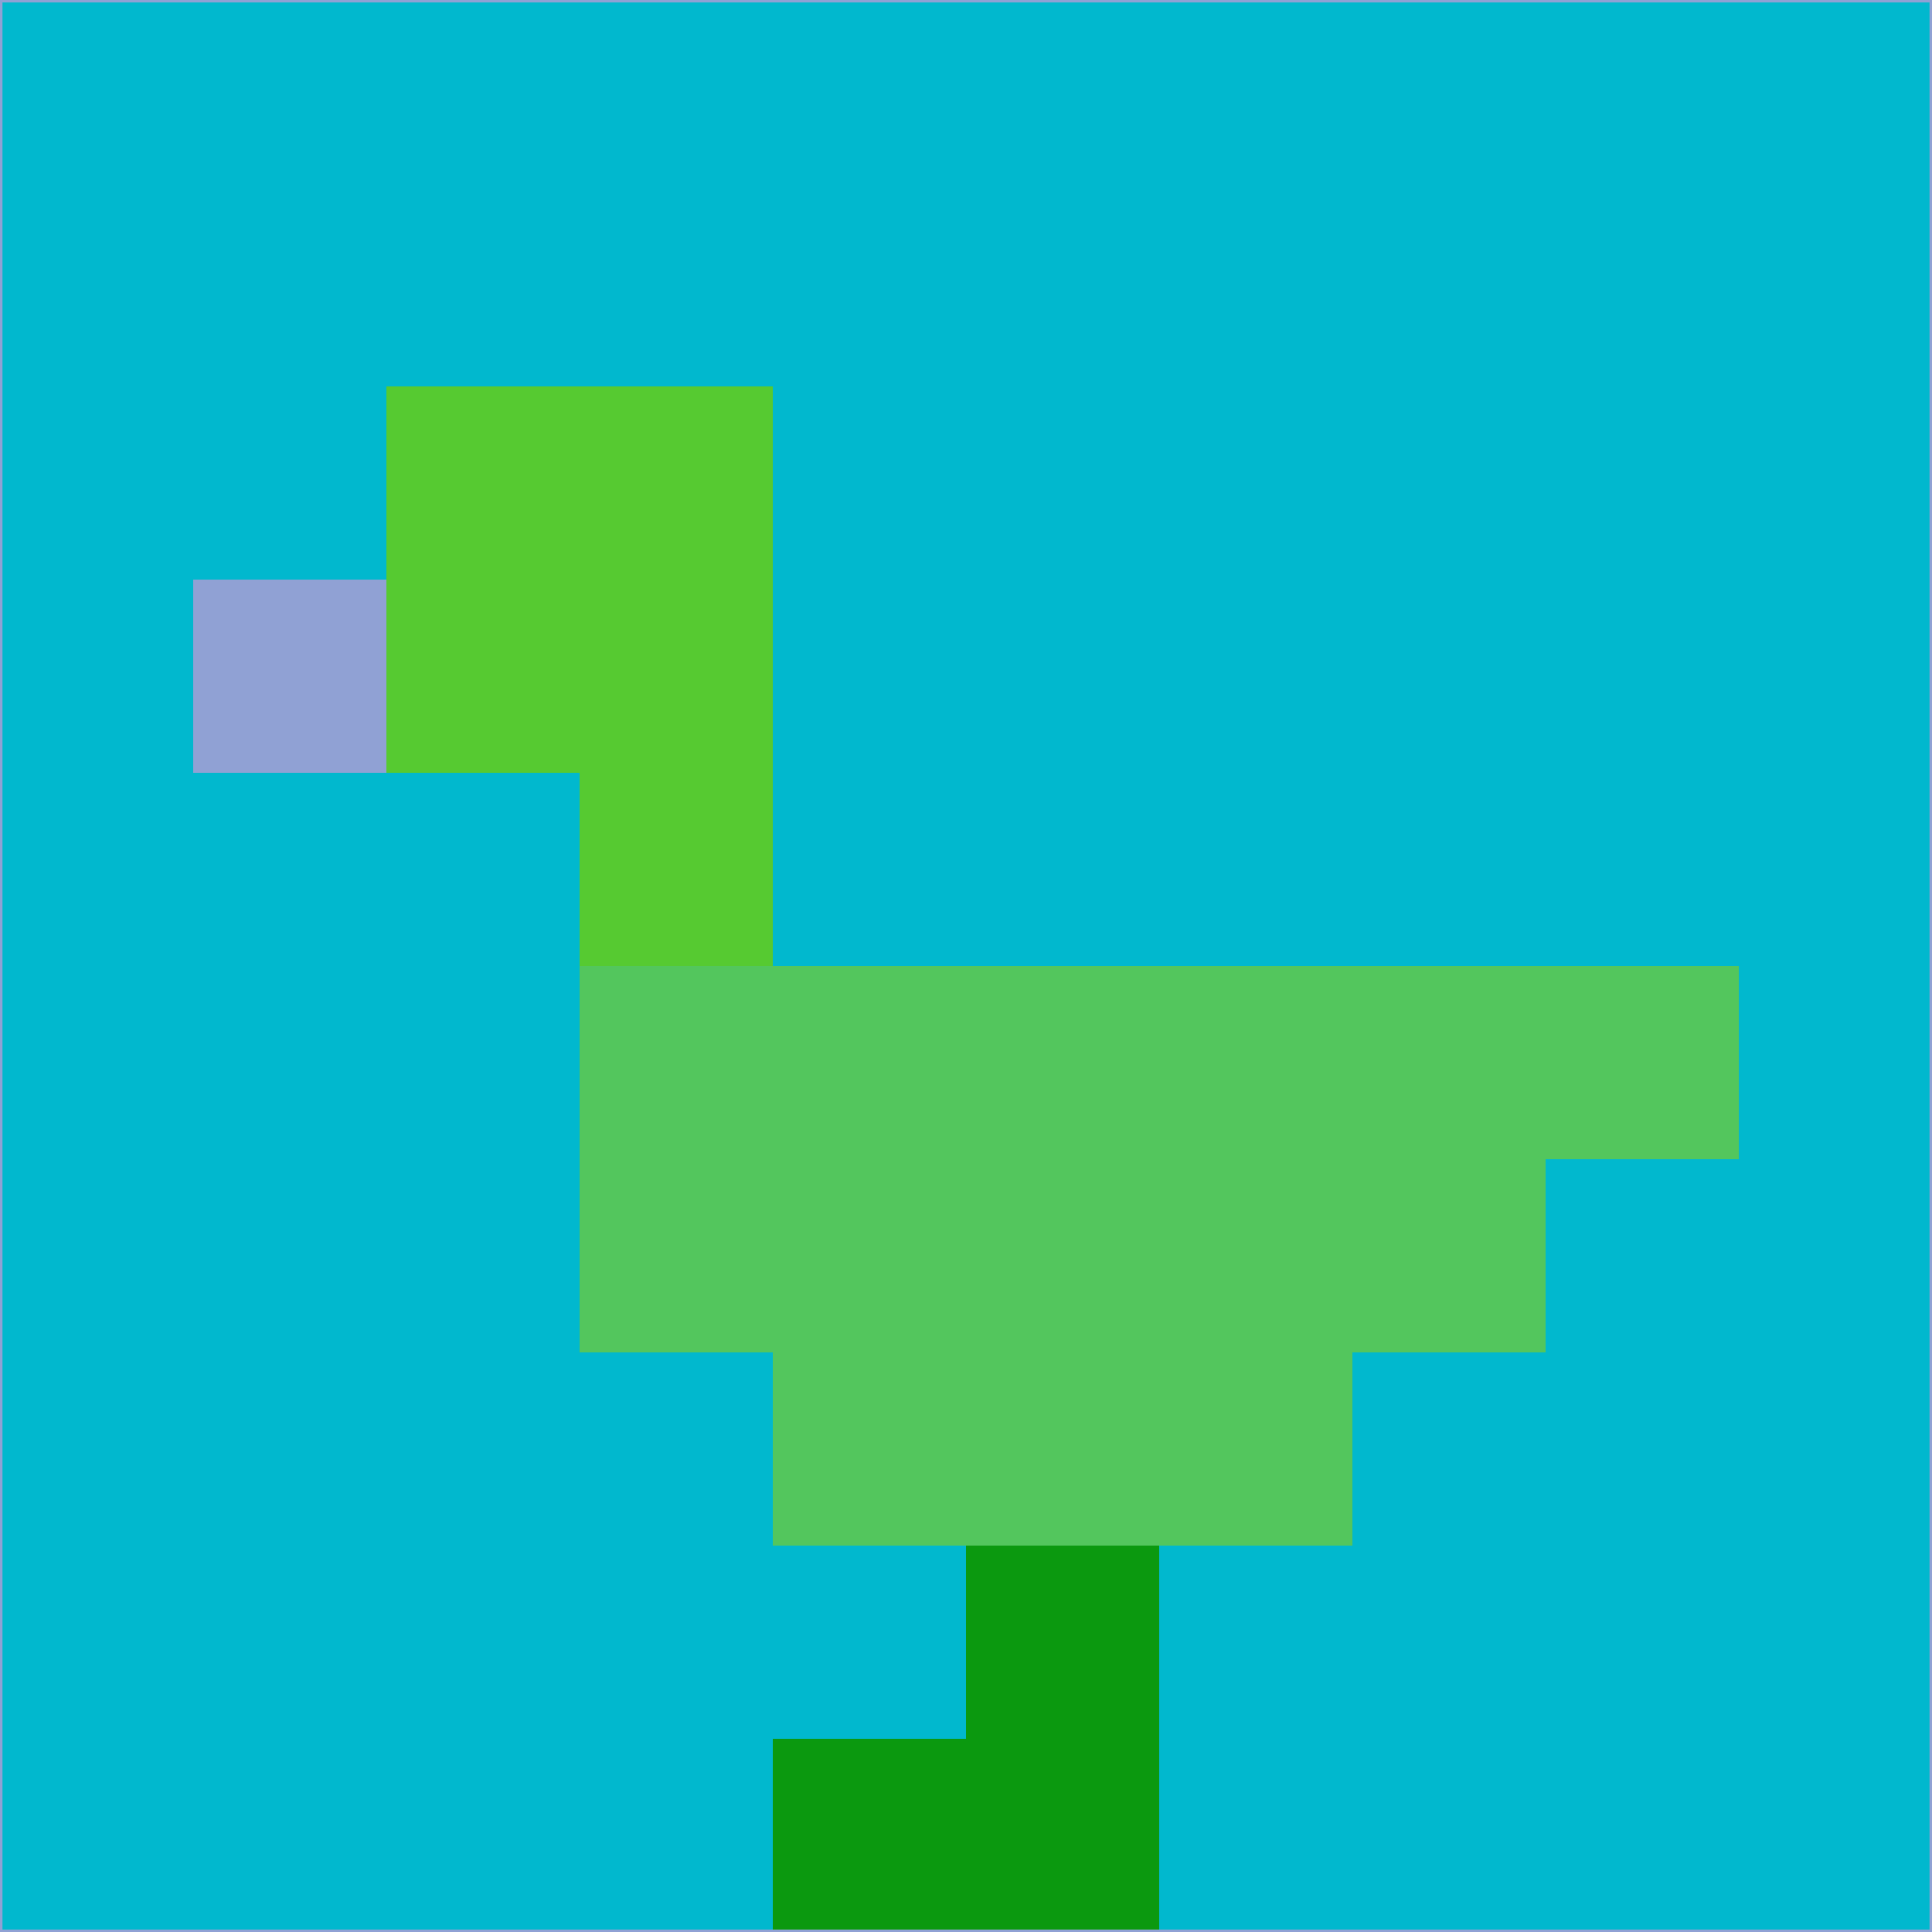 <svg xmlns="http://www.w3.org/2000/svg" version="1.1" width="785" height="785">
  <title>'goose-pfp-694263' by Dmitri Cherniak (Cyberpunk Edition)</title>
  <desc>
    seed=747139
    backgroundColor=#01b8ce
    padding=20
    innerPadding=0
    timeout=500
    dimension=1
    border=false
    Save=function(){return n.handleSave()}
    frame=12

    Rendered at 2024-09-15T22:37:00.682Z
    Generated in 1ms
    Modified for Cyberpunk theme with new color scheme
  </desc>
  <defs/>
  <rect width="100%" height="100%" fill="#01b8ce"/>
  <g>
    <g id="0-0">
      <rect x="0" y="0" height="785" width="785" fill="#01b8ce"/>
      <g>
        <!-- Neon blue -->
        <rect id="0-0-2-2-2-2" x="157" y="157" width="157" height="157" fill="#56ca31"/>
        <rect id="0-0-3-2-1-4" x="235.5" y="157" width="78.5" height="314" fill="#56ca31"/>
        <!-- Electric purple -->
        <rect id="0-0-4-5-5-1" x="314" y="392.5" width="392.5" height="78.5" fill="#53c65d"/>
        <rect id="0-0-3-5-5-2" x="235.5" y="392.5" width="392.5" height="157" fill="#53c65d"/>
        <rect id="0-0-4-5-3-3" x="314" y="392.5" width="235.5" height="235.5" fill="#53c65d"/>
        <!-- Neon pink -->
        <rect id="0-0-1-3-1-1" x="78.5" y="235.5" width="78.5" height="78.5" fill="#90a1d4"/>
        <!-- Cyber yellow -->
        <rect id="0-0-5-8-1-2" x="392.5" y="628" width="78.5" height="157" fill="#0b990f"/>
        <rect id="0-0-4-9-2-1" x="314" y="706.5" width="157" height="78.5" fill="#0b990f"/>
      </g>
      <rect x="0" y="0" stroke="#90a1d4" stroke-width="2" height="785" width="785" fill="none"/>
    </g>
  </g>
  <script xmlns=""/>
</svg>
